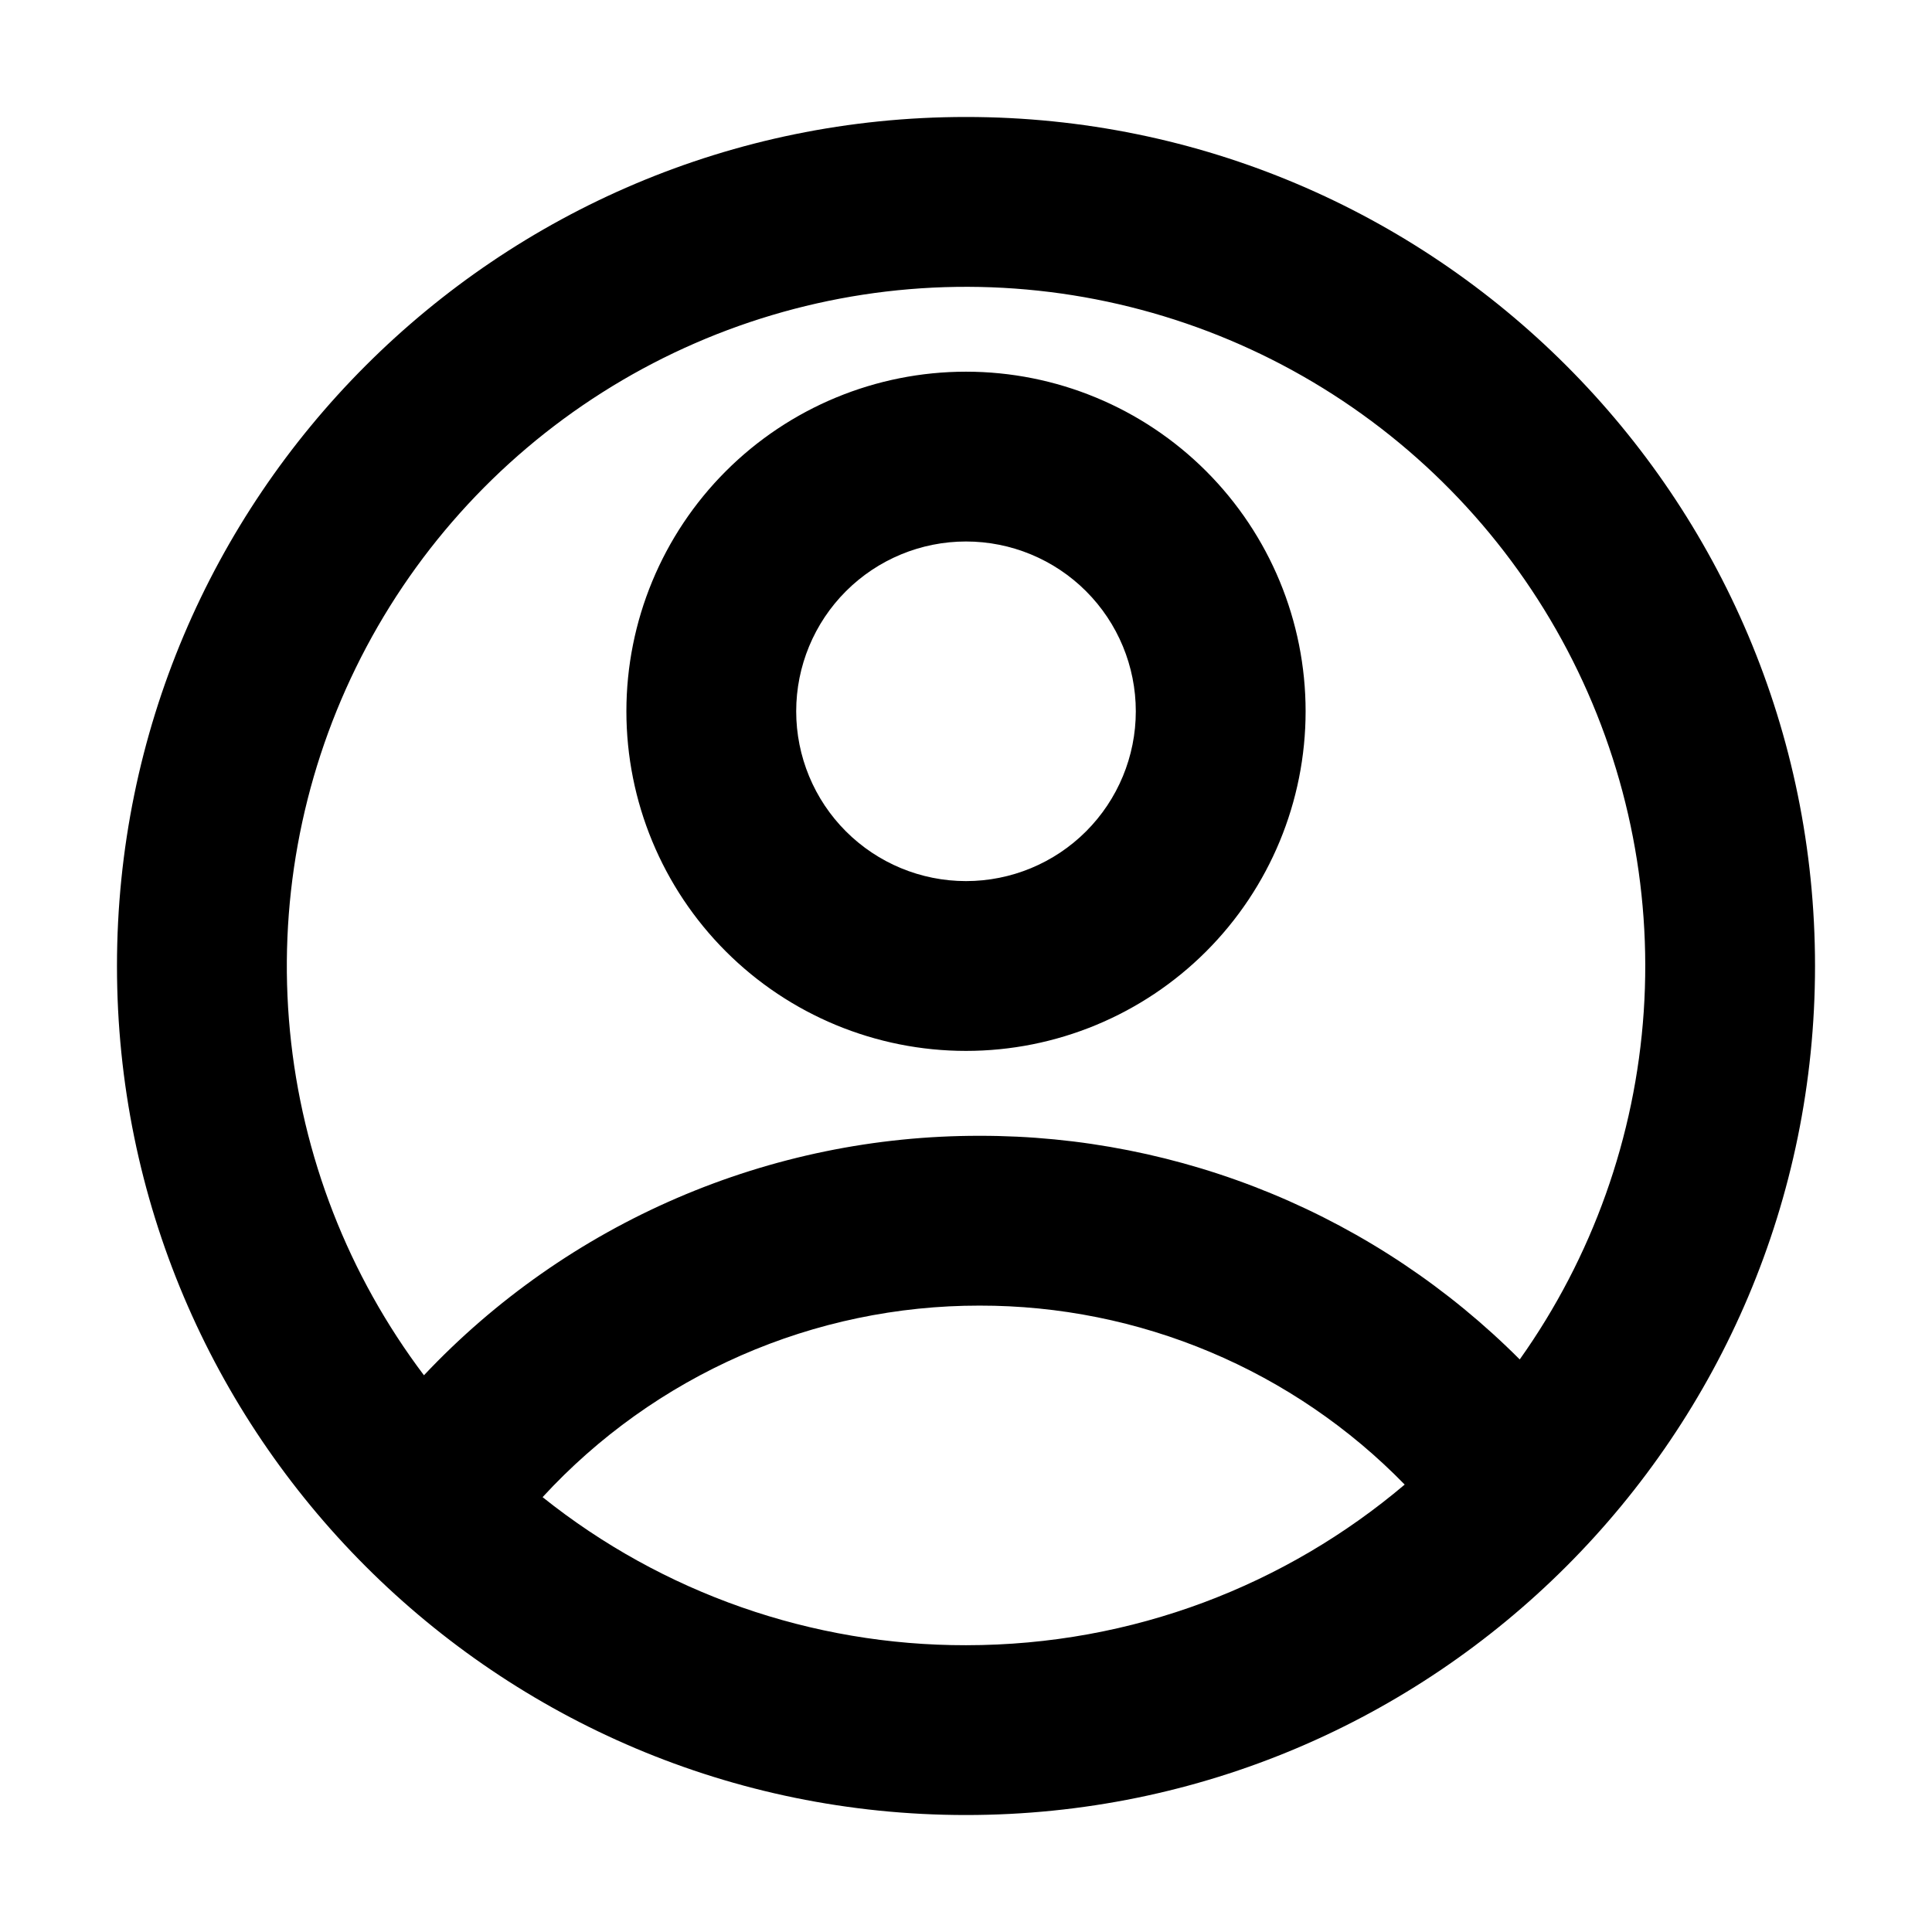 <svg width="512" height="512" viewBox="0 0 512 512" fill="none" xmlns="http://www.w3.org/2000/svg">
<path d="M256 481C131.733 481 31 380.267 31 256C31 131.733 131.733 31 256 31C380.267 31 481 131.733 481 256C481 380.267 380.267 481 256 481ZM143.793 396.76C175.642 422.223 215.223 436.065 256 436C300.325 436 340.892 419.98 372.257 393.43C357.604 378.394 340.084 366.45 320.733 358.303C301.383 350.156 280.595 345.973 259.6 346C237.833 345.975 216.299 350.474 196.363 359.212C176.427 367.95 158.525 380.737 143.793 396.76V396.76ZM112.36 364.45C131.27 344.382 154.09 328.399 179.413 317.486C204.736 306.574 232.026 300.963 259.6 301C286.187 300.965 312.519 306.183 337.084 316.354C361.649 326.524 383.963 341.447 402.745 360.265C422.007 333.155 433.382 301.239 435.608 268.058C437.834 234.877 430.824 201.727 415.356 172.288C399.888 142.848 376.567 118.269 347.979 101.278C319.392 84.286 286.656 75.546 253.404 76.028C220.151 76.51 187.682 86.194 159.599 104.007C131.516 121.82 108.917 147.064 94.308 176.94C79.7 206.815 73.653 240.154 76.84 273.256C80.026 306.359 92.321 337.932 112.36 364.472V364.45ZM256 278.5C232.131 278.5 209.239 269.018 192.36 252.14C175.482 235.261 166 212.369 166 188.5C166 164.631 175.482 141.739 192.36 124.86C209.239 107.982 232.131 98.5 256 98.5C279.869 98.5 302.761 107.982 319.64 124.86C336.518 141.739 346 164.631 346 188.5C346 212.369 336.518 235.261 319.64 252.14C302.761 269.018 279.869 278.5 256 278.5ZM256 233.5C267.935 233.5 279.381 228.759 287.82 220.32C296.259 211.881 301 200.435 301 188.5C301 176.565 296.259 165.119 287.82 156.68C279.381 148.241 267.935 143.5 256 143.5C244.065 143.5 232.619 148.241 224.18 156.68C215.741 165.119 211 176.565 211 188.5C211 200.435 215.741 211.881 224.18 220.32C232.619 228.759 244.065 233.5 256 233.5Z" fill="currentColor"/>
</svg>
